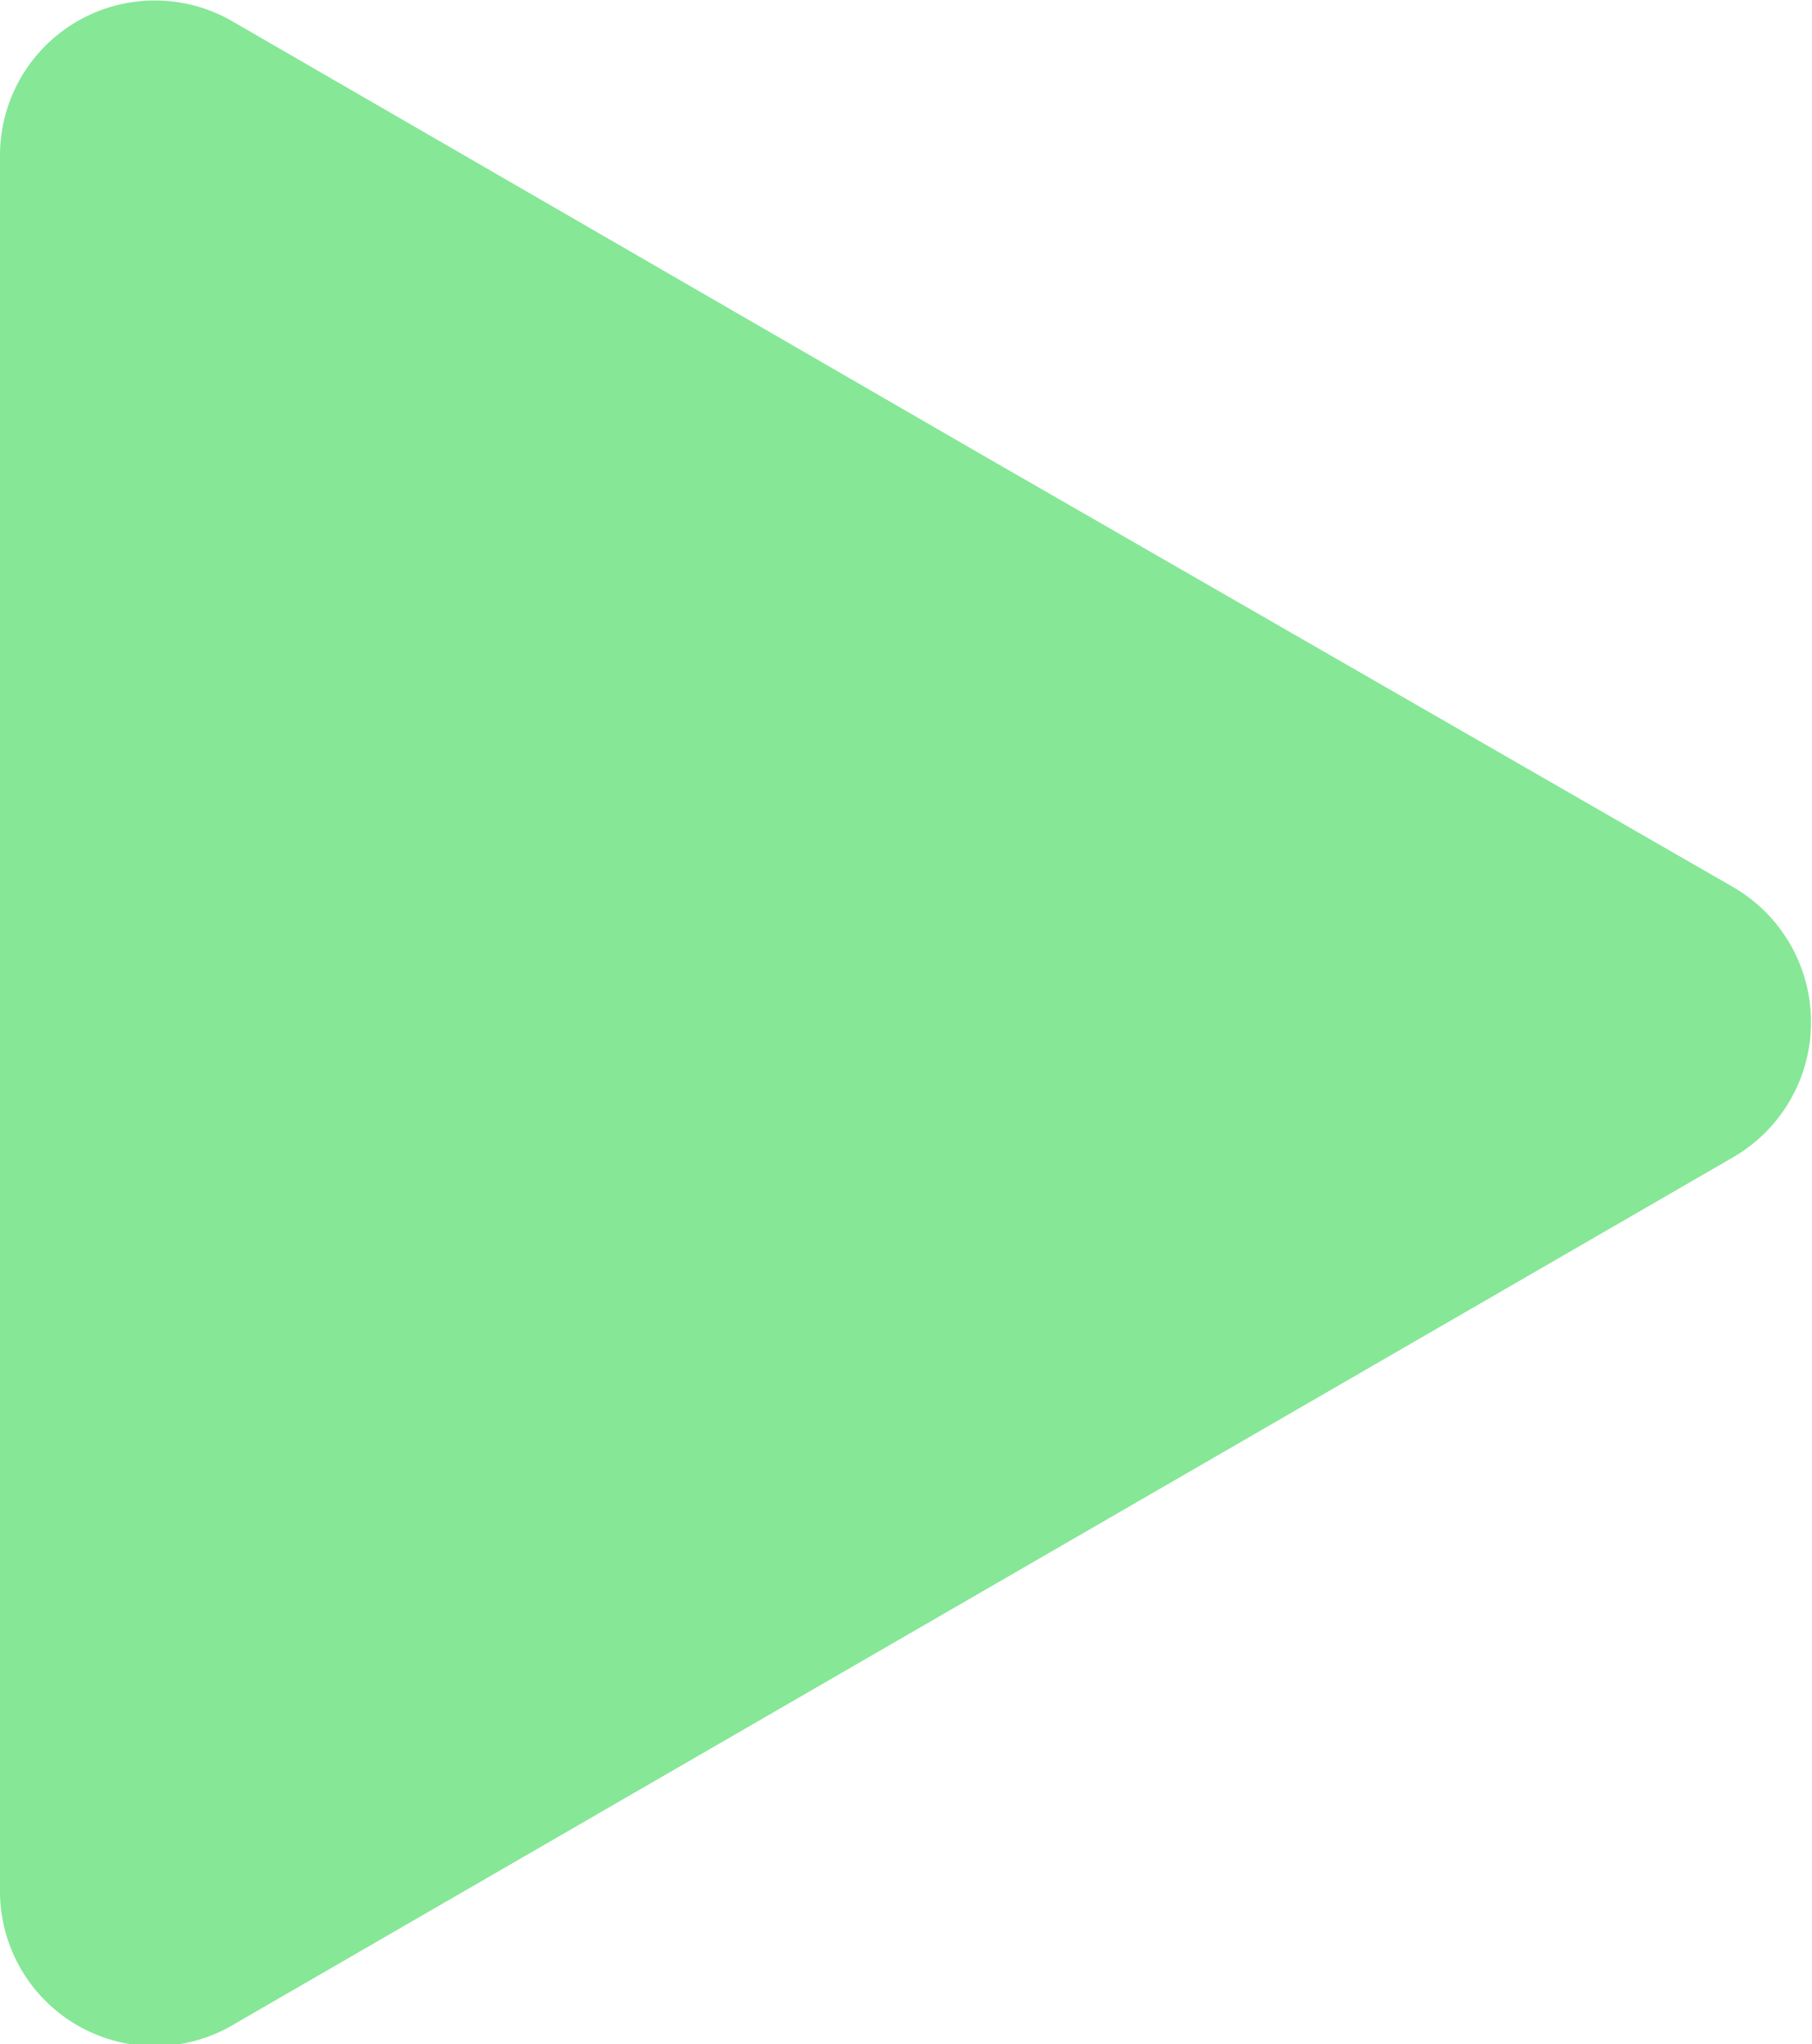 <svg id="Camada_1" data-name="Camada 1" xmlns="http://www.w3.org/2000/svg" viewBox="0 0 14.51 16.37"><defs><style>.cls-1{fill:#86e797;}</style></defs><path class="cls-1" d="M13.89,7.11a1.25,1.25,0,0,1,0,2.15l-6,3.47-6,3.47A1.24,1.24,0,0,1,0,15.13V1.24A1.24,1.24,0,0,1,1.86.17l6,3.47Z"/></svg>